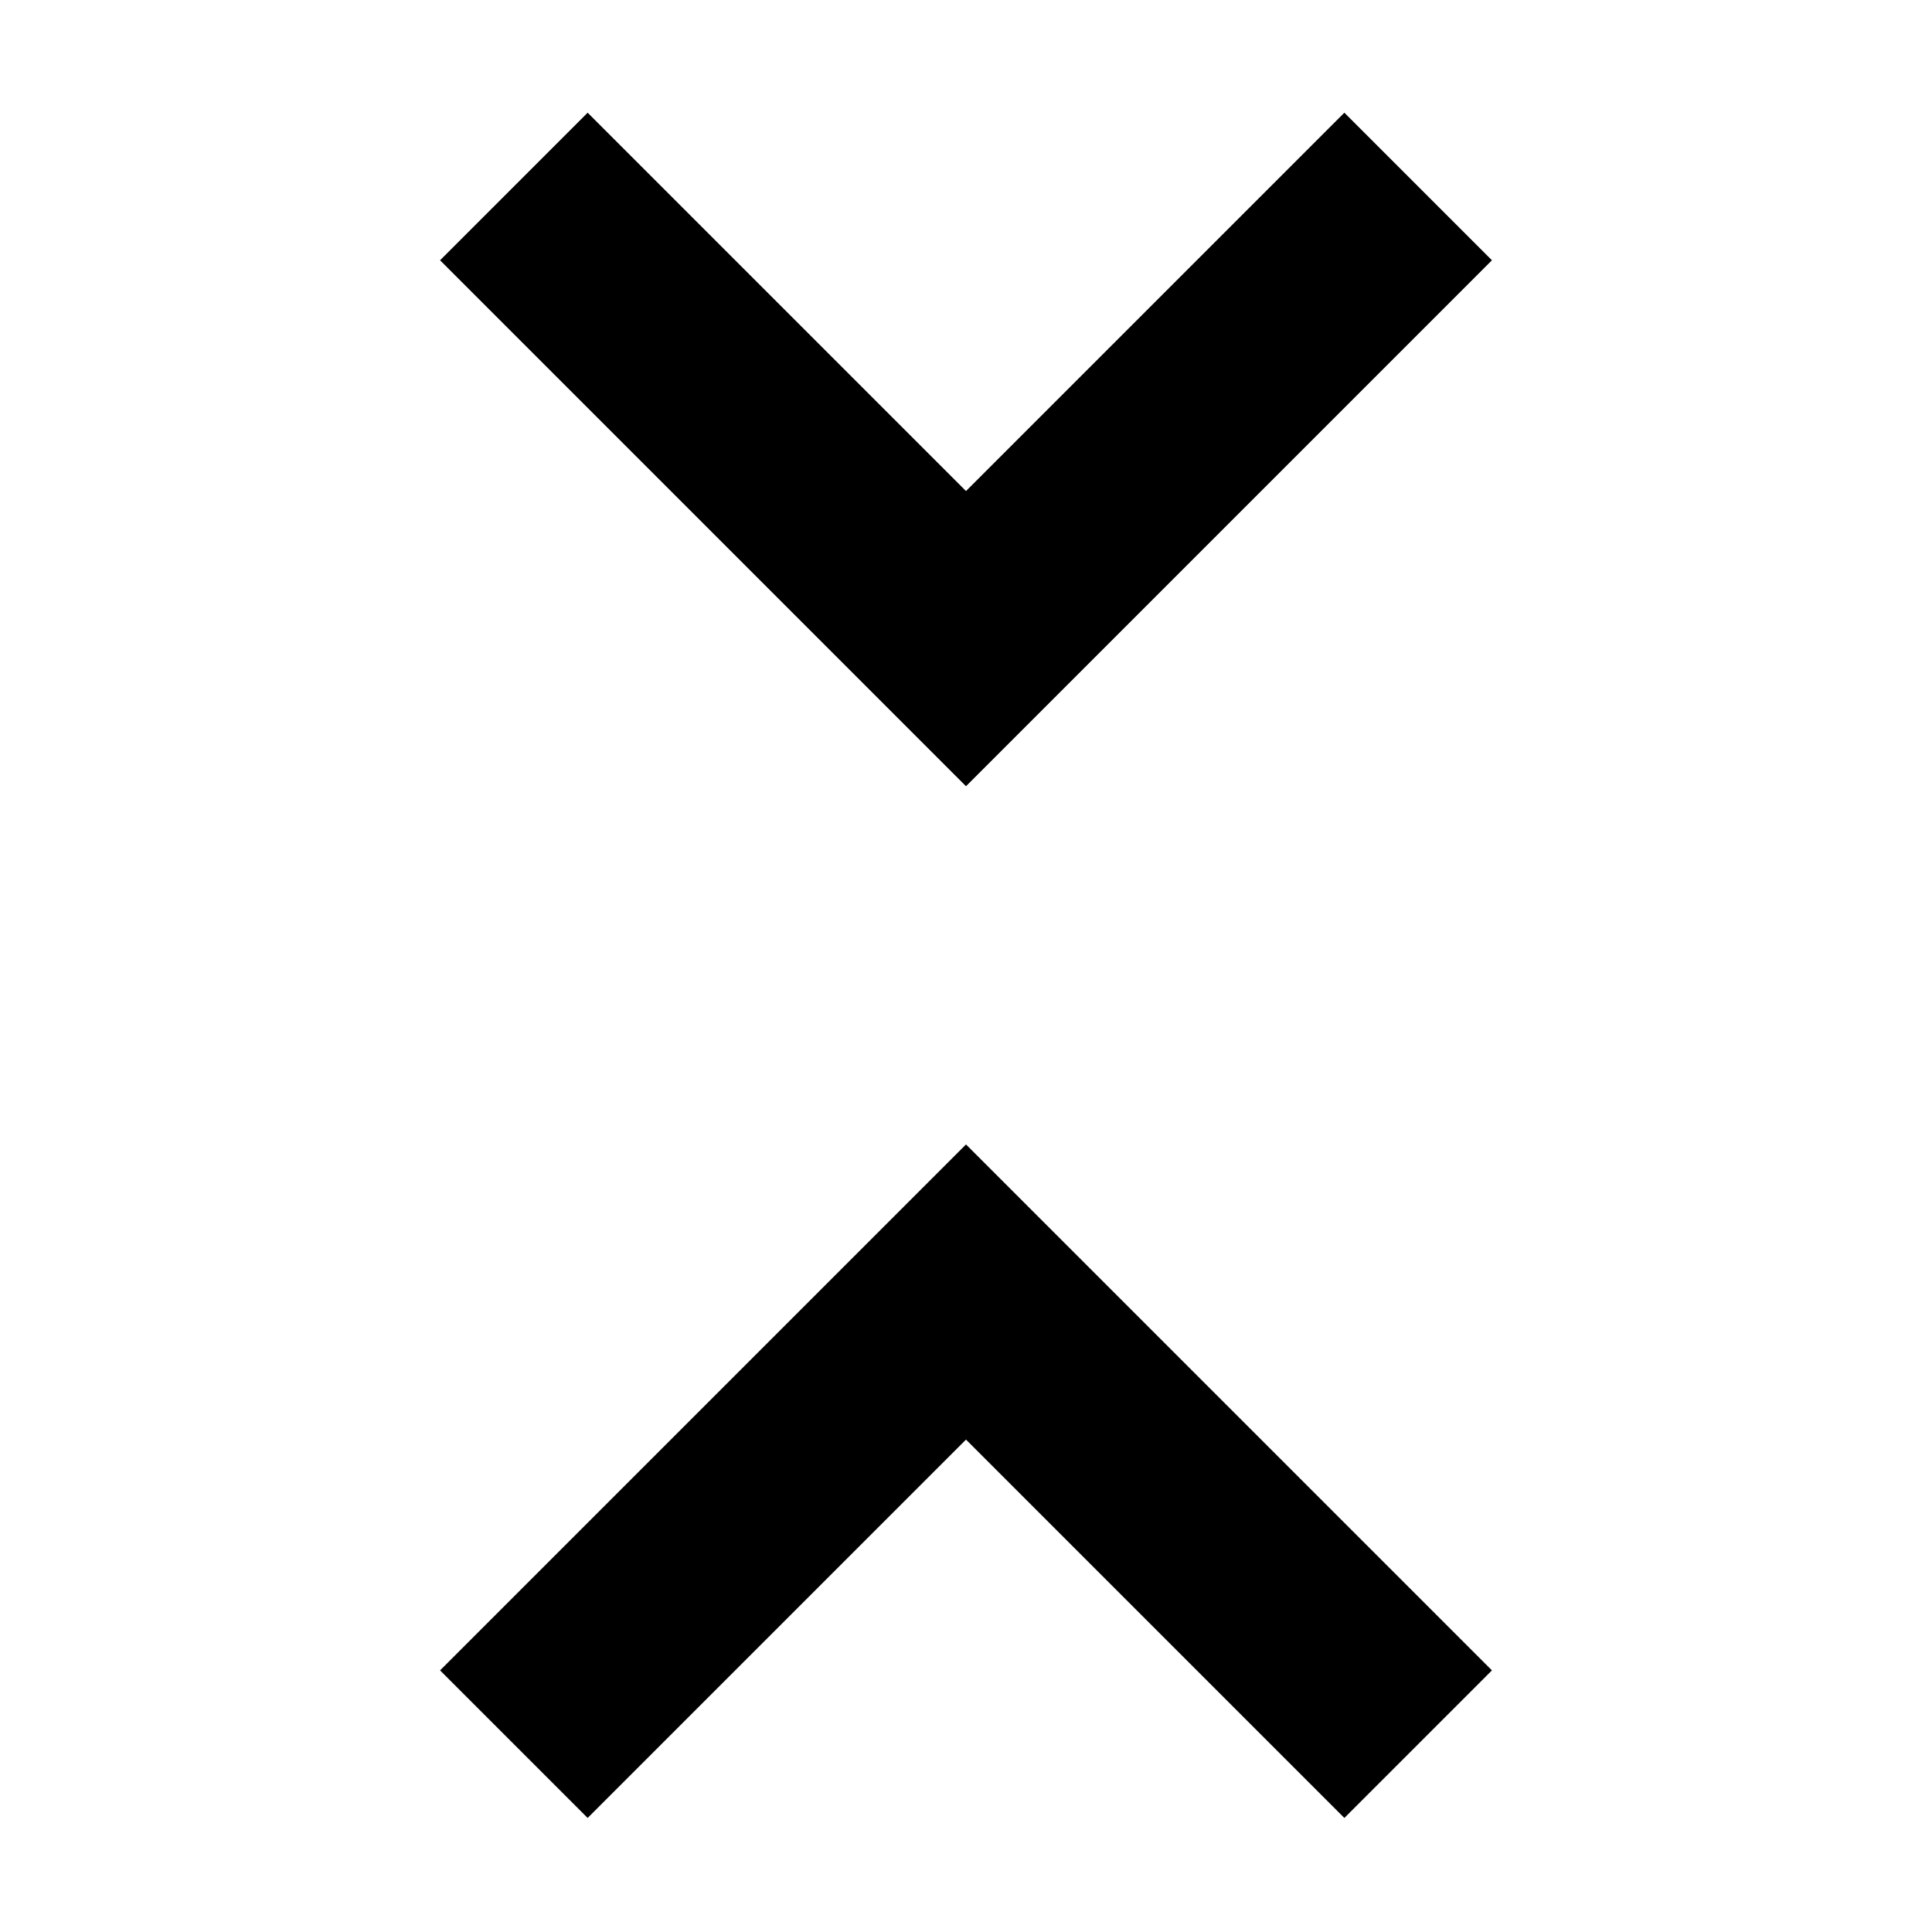 <svg xmlns="http://www.w3.org/2000/svg" height="40" viewBox="0 -960 960 960" width="40"><path d="M292-56.67 218.67-130 480-391.33 741.33-130 668-56.67l-188-188-188 188Zm188-512.66L218.67-830.67 292-904l188 188 188-188 73.33 73.33L480-569.33Z"/></svg>